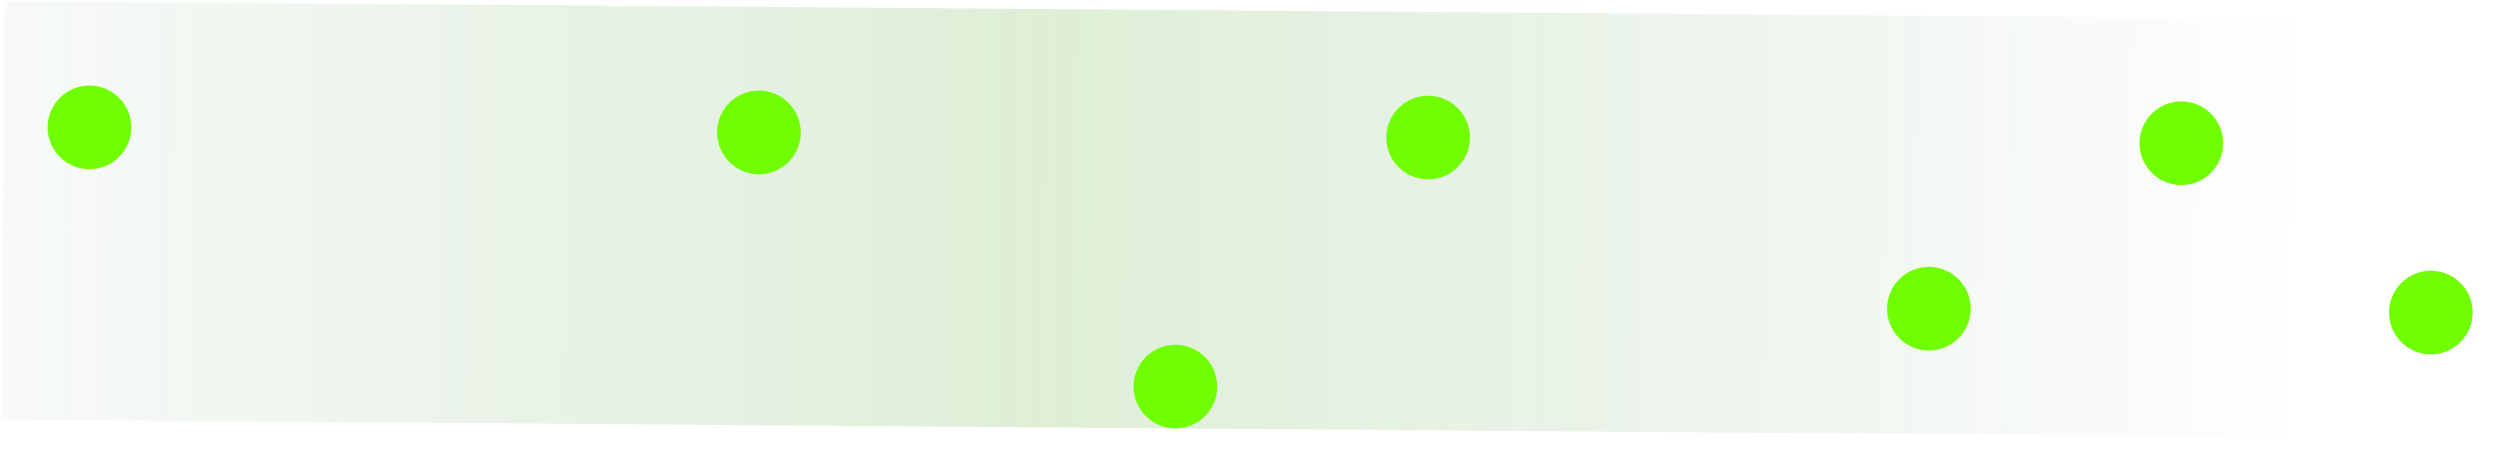 <svg width="116" height="21" viewBox="0 0 116 21" fill="none" xmlns="http://www.w3.org/2000/svg">
<rect x="0.066" y="19.466" width="19.413" height="115.168" transform="rotate(-89.564 0.066 19.466)" fill="url(#paint0_linear_1685_22692)" fill-opacity="0.16"/>
<circle cx="4.151" cy="5.909" r="1.941" transform="rotate(-89.564 4.151 5.909)" fill="#70FF00"/>
<circle cx="54.538" cy="17.937" r="1.941" transform="rotate(-89.564 54.538 17.937)" fill="#70FF00"/>
<circle cx="66.265" cy="6.383" r="1.941" transform="rotate(-89.564 66.265 6.383)" fill="#70FF00"/>
<circle cx="35.214" cy="6.144" r="1.941" transform="rotate(-89.564 35.214 6.144)" fill="#70FF00"/>
<circle cx="112.792" cy="14.501" r="1.941" transform="rotate(-89.564 112.792 14.501)" fill="#70FF00"/>
<circle cx="101.214" cy="6.646" r="1.941" transform="rotate(-89.564 101.214 6.646)" fill="#70FF00"/>
<circle cx="89.499" cy="14.323" r="1.941" transform="rotate(-89.564 89.499 14.323)" fill="#70FF00"/>
<defs>
<linearGradient id="paint0_linear_1685_22692" x1="9.773" y1="126.285" x2="9.773" y2="8.677" gradientUnits="userSpaceOnUse">
<stop stop-color="#025614" stop-opacity="0"/>
<stop offset="0.5" stop-color="#329C00"/>
<stop offset="1" stop-color="#025614" stop-opacity="0"/>
</linearGradient>
</defs>
</svg>
